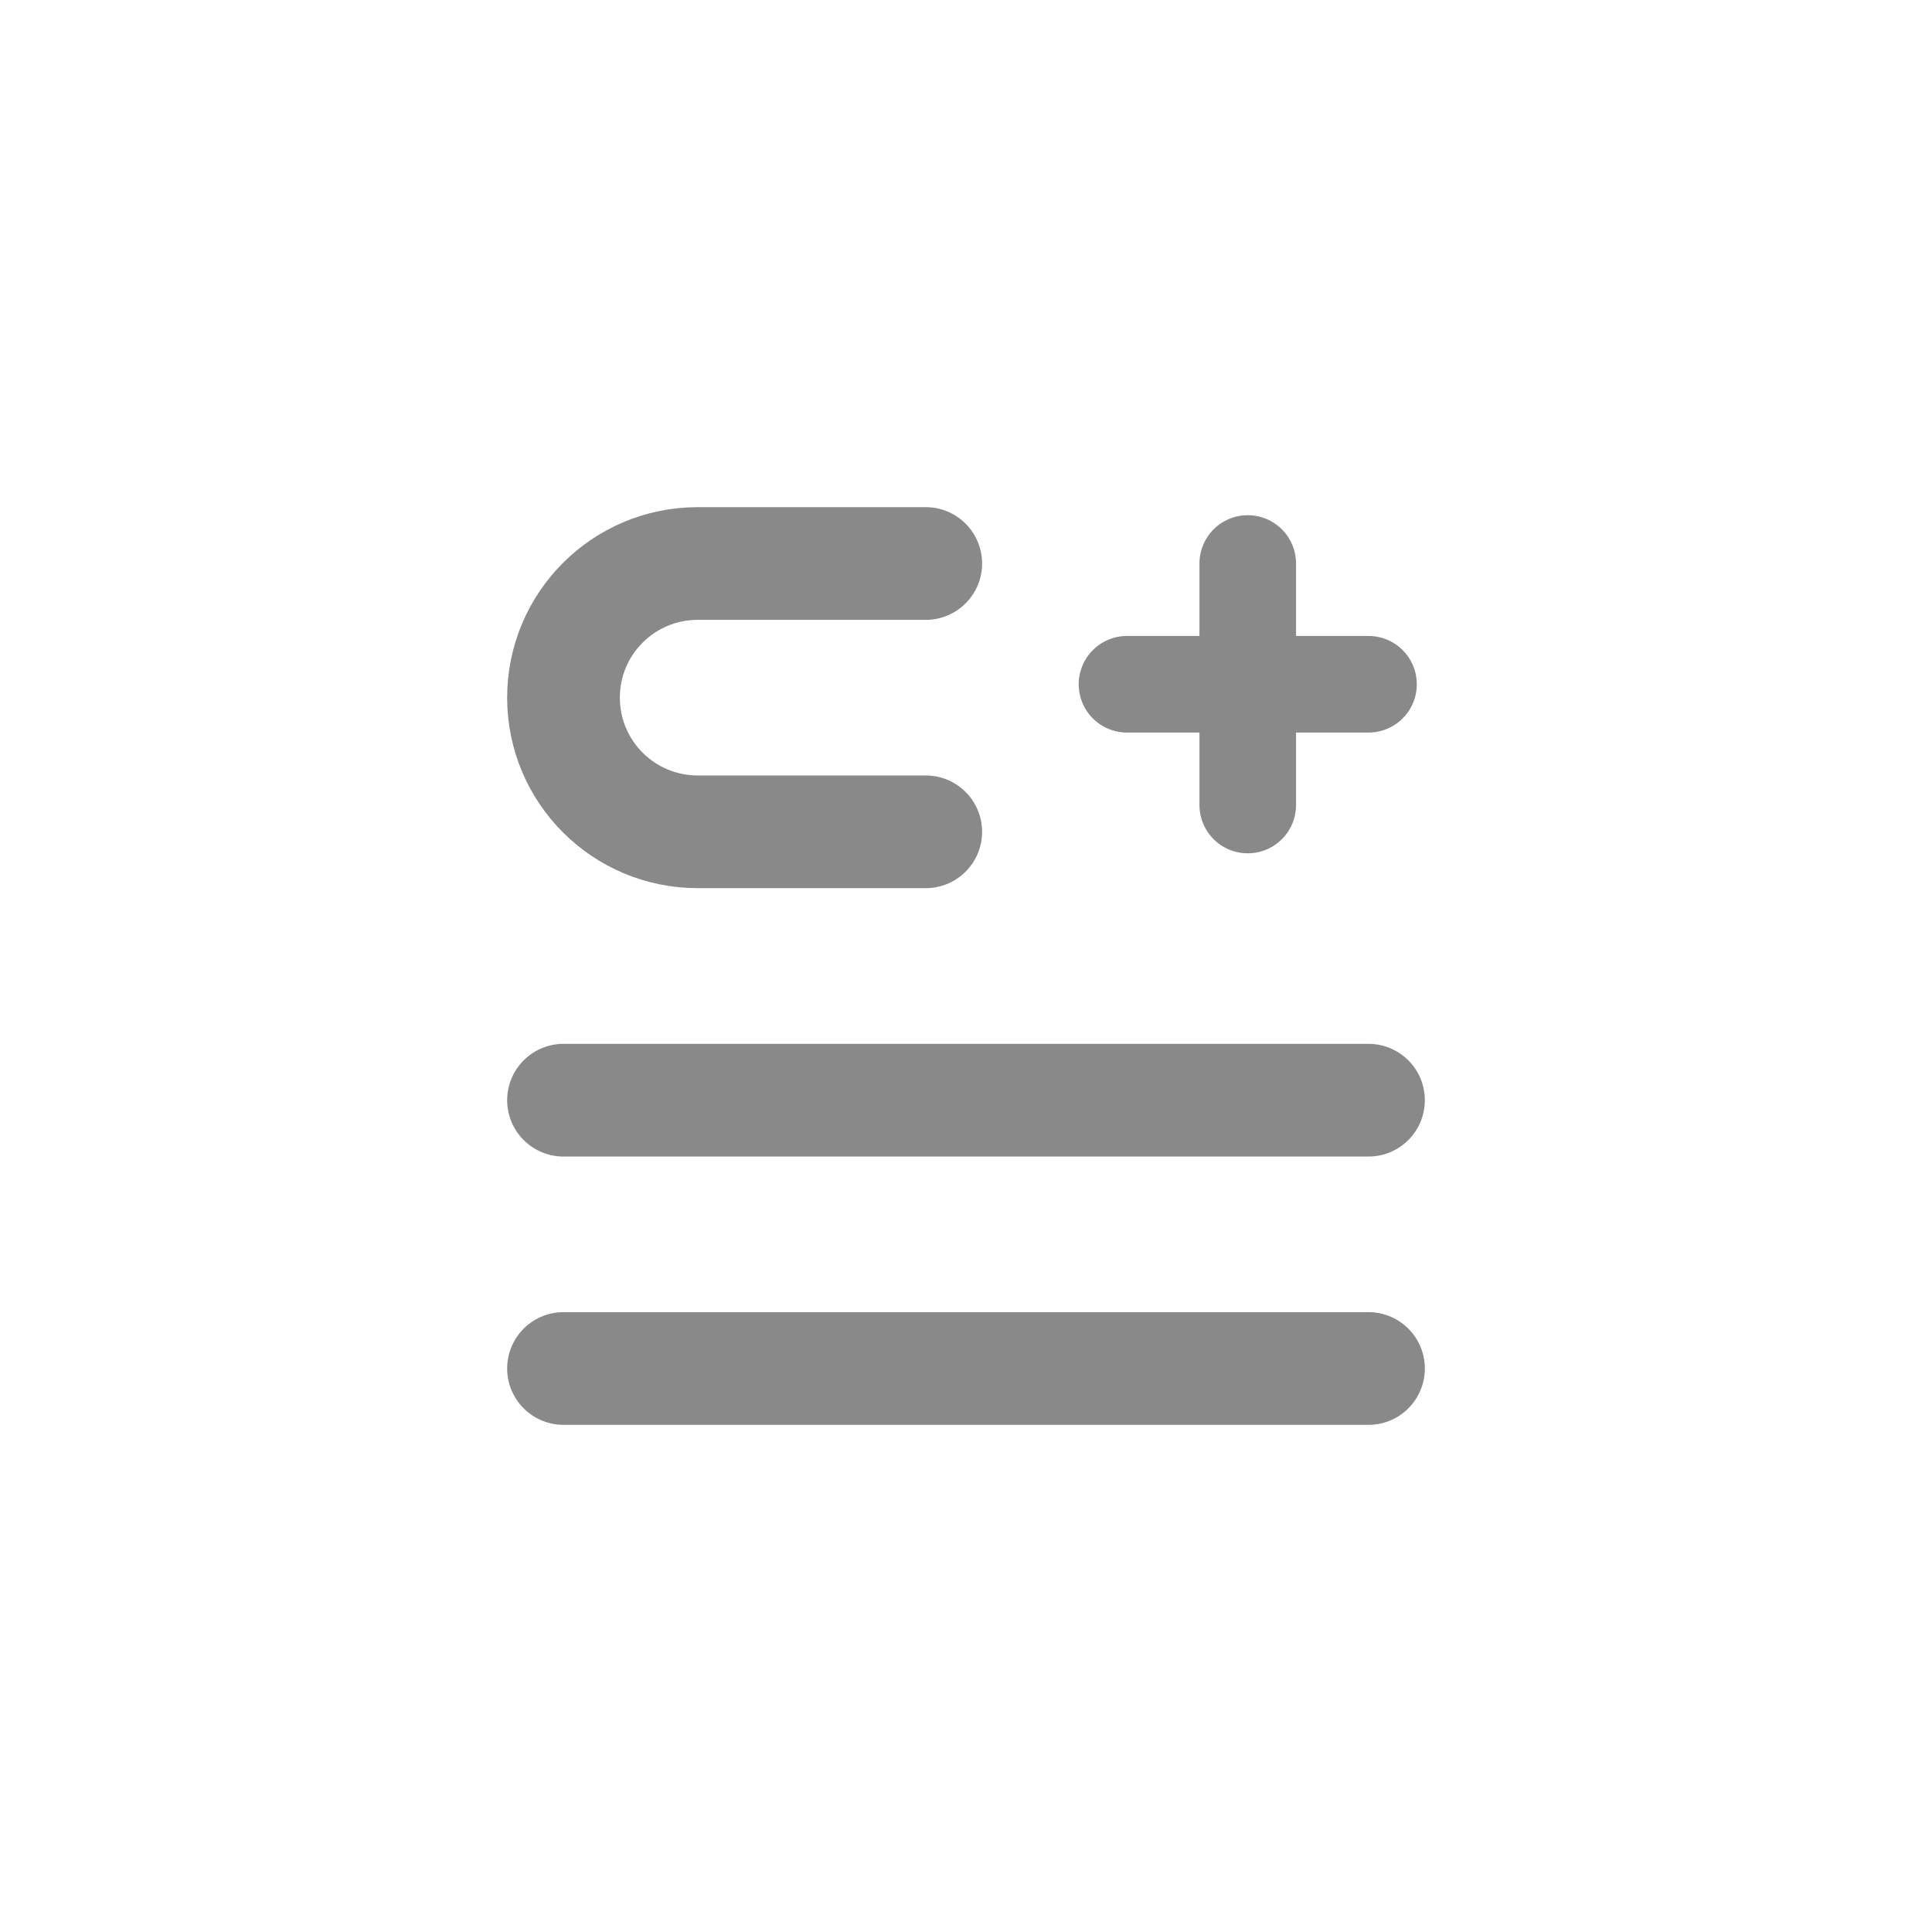 <svg width="24" height="24" viewBox="0 0 24 24" fill="none" xmlns="http://www.w3.org/2000/svg">
<path d="M11.5 7H8.667C7.746 7 7 7.746 7 8.667V8.667C7 9.587 7.746 10.333 8.667 10.333H11.5" stroke="#898989" stroke-width="1.4" stroke-linecap="round"/>
<path d="M7 13.667L17 13.667" stroke="#898989" stroke-width="1.4" stroke-linecap="round" stroke-linejoin="round"/>
<path d="M7 17L17 17" stroke="#898989" stroke-width="1.4" stroke-linecap="round" stroke-linejoin="round"/>
<path d="M14 8.5H15.5M17 8.5H15.5M15.5 8.5V7M15.5 8.5V10" stroke="#898989" stroke-width="1.2" stroke-linecap="round" stroke-linejoin="round"/>
</svg>

